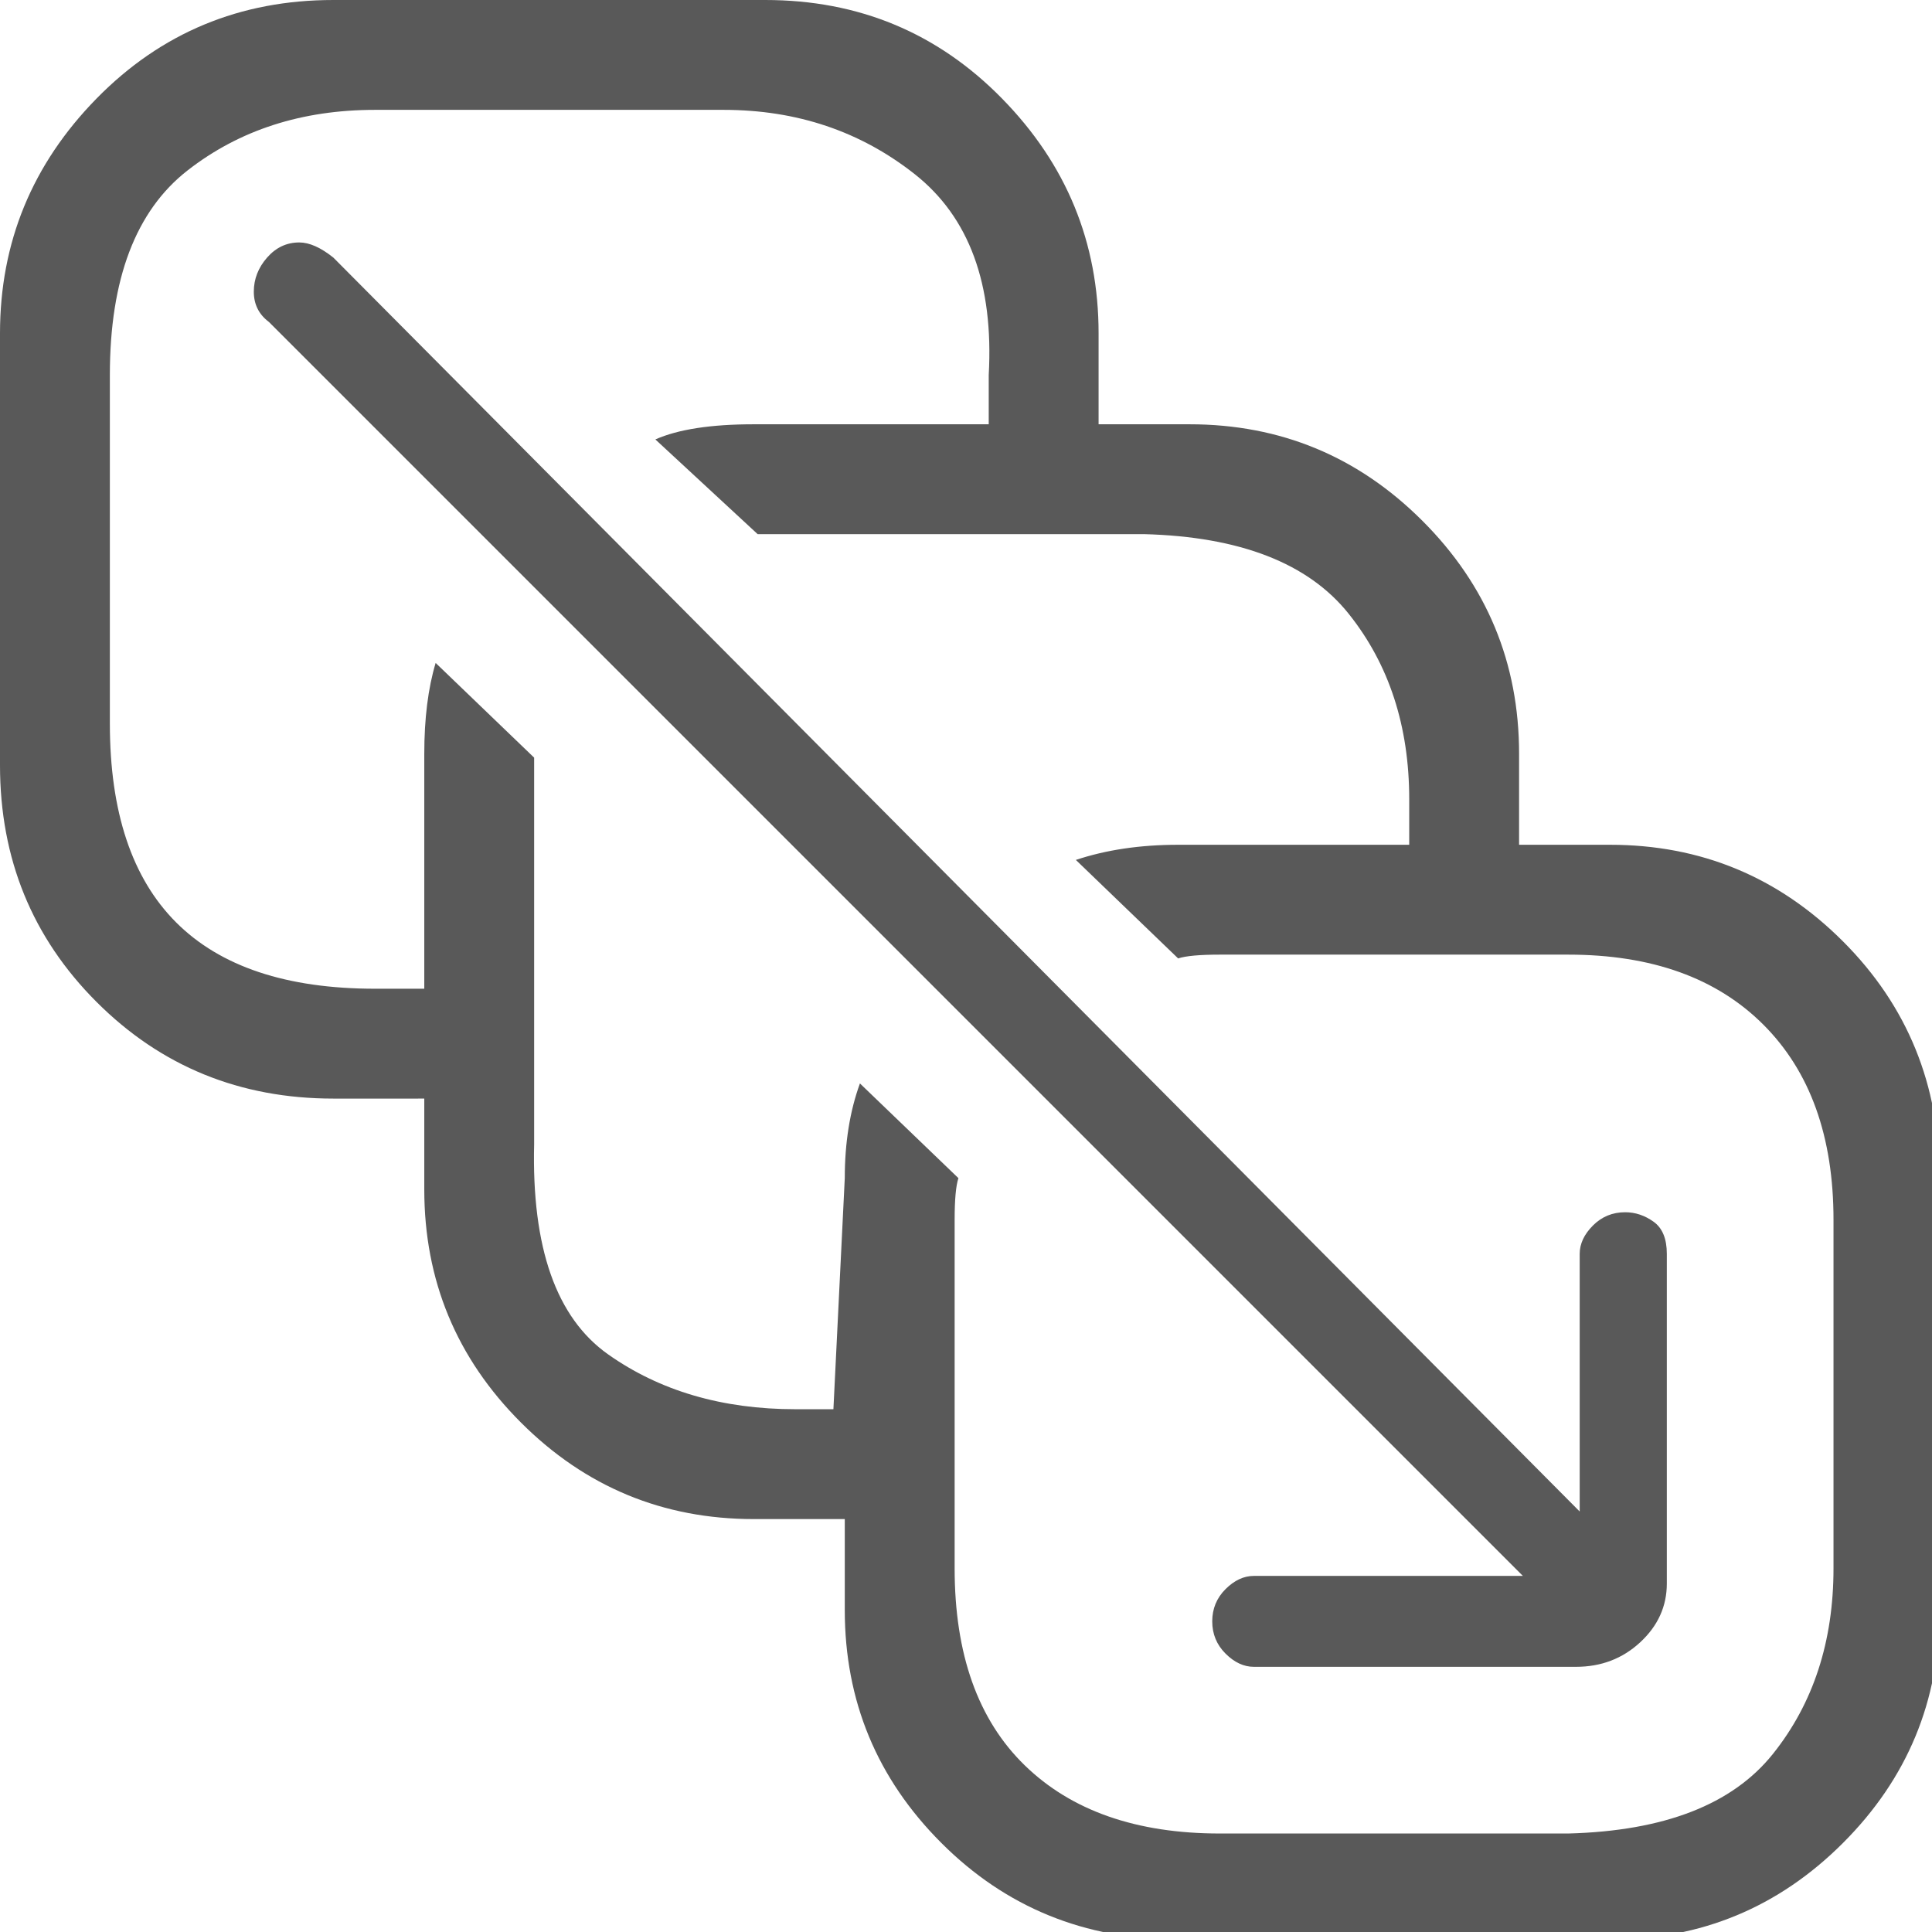 <svg xmlns="http://www.w3.org/2000/svg" version="1.1" xmlns:xlink="http://www.w3.org/1999/xlink" viewBox="0 0 510 510" preserveAspectRatio="xMidYMid">
                    <defs><style>.cls-1{fill:#595959;}</style></defs>
                    <title>systemtracks</title>
                    <g id="Layer_2" data-name="Layer 2"><g id="systemtracks">
                    <path class="cls-1" d="M88 0h114q37 0 62.5 26T290 88v24h24q36 0 61.5 25.5T401 199v24h24q36 0 61.5 25.5T512 311v114q0 36-25.5 61.5T425 512H311q-37 0-62.5-25.5T223 425v-24h-24q-36 0-61.5-25.5T112 314v-24H88q-37 0-62.5-25.5T0 202V88q0-36 25.5-62T88 0zM29 191q0 70 70 70h13v-62q0-14 3-24l26 25v102q-1 41 19.5 55.5T210 372h10l3-61q0-14 4-25l26 25q-1 3-1 11v92q0 34 18.5 52t51.5 18h92q38-1 54-21t16-49v-92q0-33-18.5-51.5T414 252h-92q-8 0-11 1l-27-26q12-4 27-4h61v-12q0-29-16-49t-54-21H200l-27-25q9-4 26-4h62V99q2-36-19.5-53T191 29H99q-29 0-49.5 16T29 99v92zM79 64q4 0 9 4l329 331v-68q0-4 3.5-7.5t8.5-3.5q4 0 7.5 2.5t3.5 8.5v87q0 9-7 15.5t-17 6.5h-85q-4 0-7.5-3.5T320 428t3.5-8.5 7.5-3.5h71L71 85q-4-3-4-8t3.5-9 8.5-4z"></path>
                    </g></g>
                    </svg>